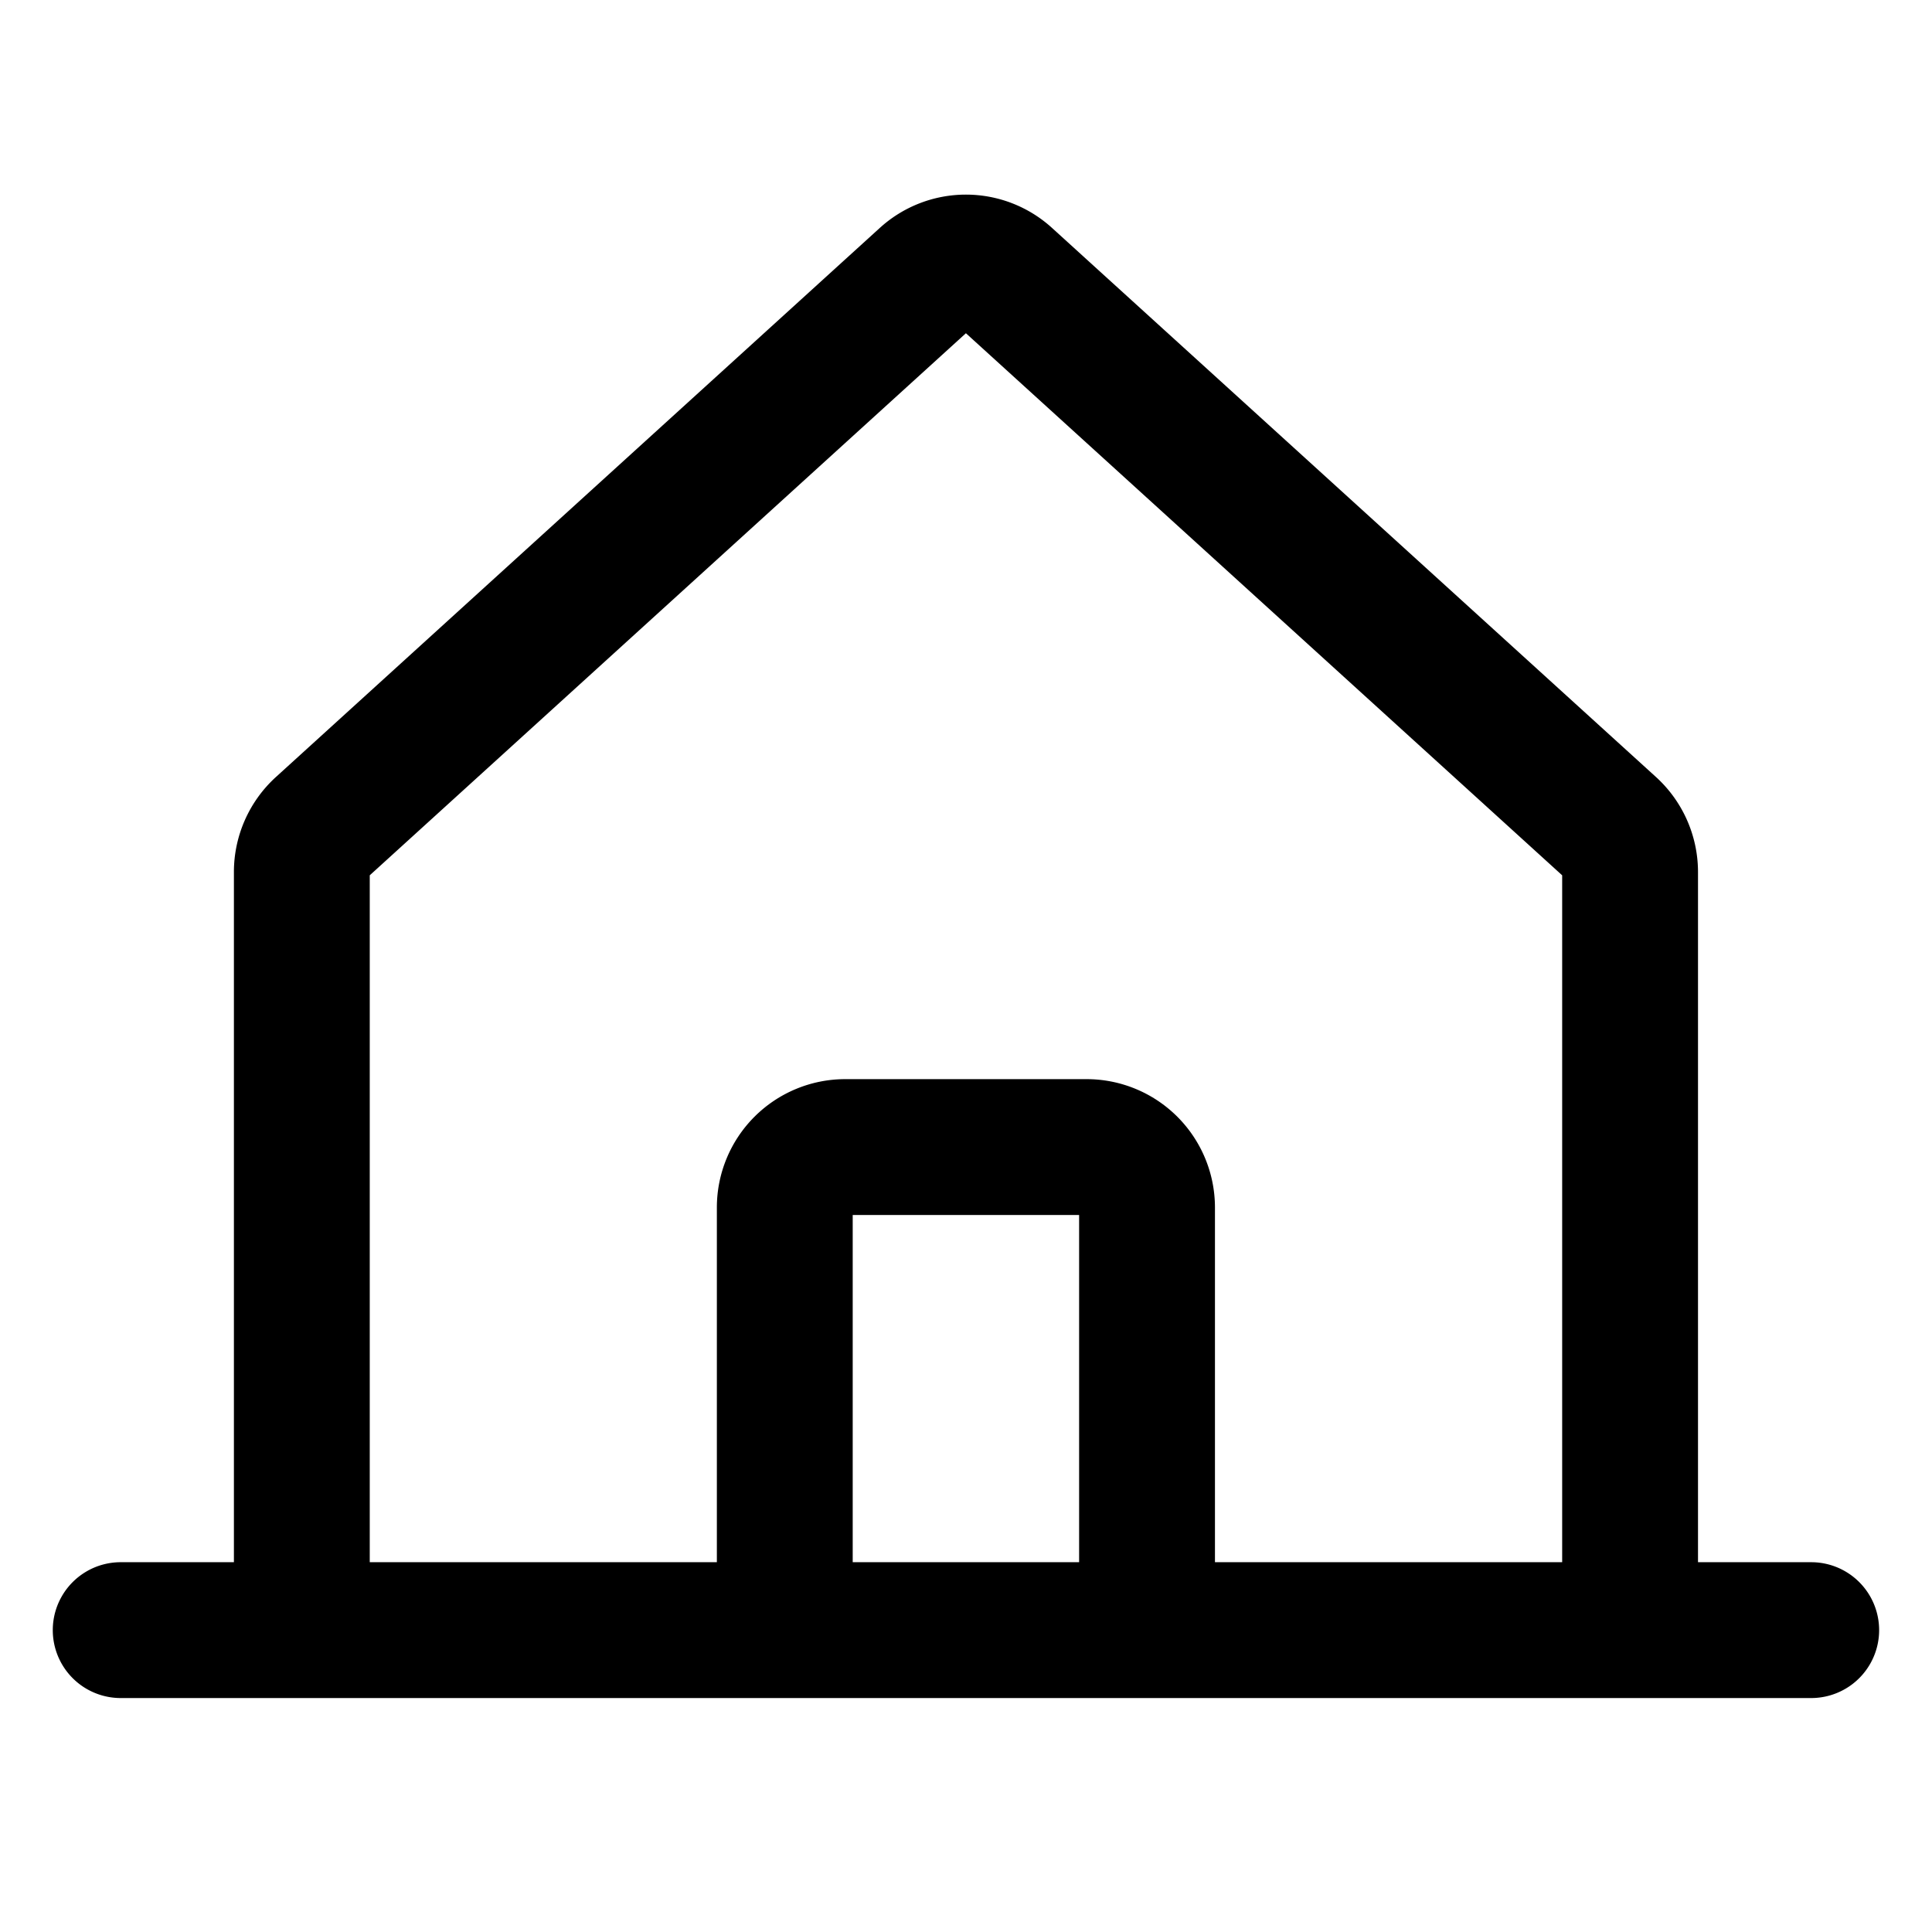 <svg viewBox="0 0 256 256" xmlns="http://www.w3.org/2000/svg">
  <path d="M239.994,212h-20V115.539a12.028,12.028,0,0,0-3.928-8.879L136.061,33.925a11.954,11.954,0,0,0-16.146.001L39.922,106.66a12.023,12.023,0,0,0-3.928,8.879V212h-20a4,4,0,1,0,0,8h224a4,4,0,1,0,0-8Zm-196-96.461a4.009,4.009,0,0,1,1.31-2.96l79.993-72.734a3.985,3.985,0,0,1,5.383-0l80.005,72.734a4.011,4.011,0,0,1,1.31,2.96V212H155.988V159.992a12.013,12.013,0,0,0-12-12h-32a12.013,12.013,0,0,0-12,12V212H43.994ZM147.988,212h-40V159.992a4.004,4.004,0,0,1,4-4h32a4.004,4.004,0,0,1,4,4Z"  fill="currentColor" stroke="currentColor" stroke-width="10" stroke-linecap="round" stroke-linejoin="round"/>
</svg>
